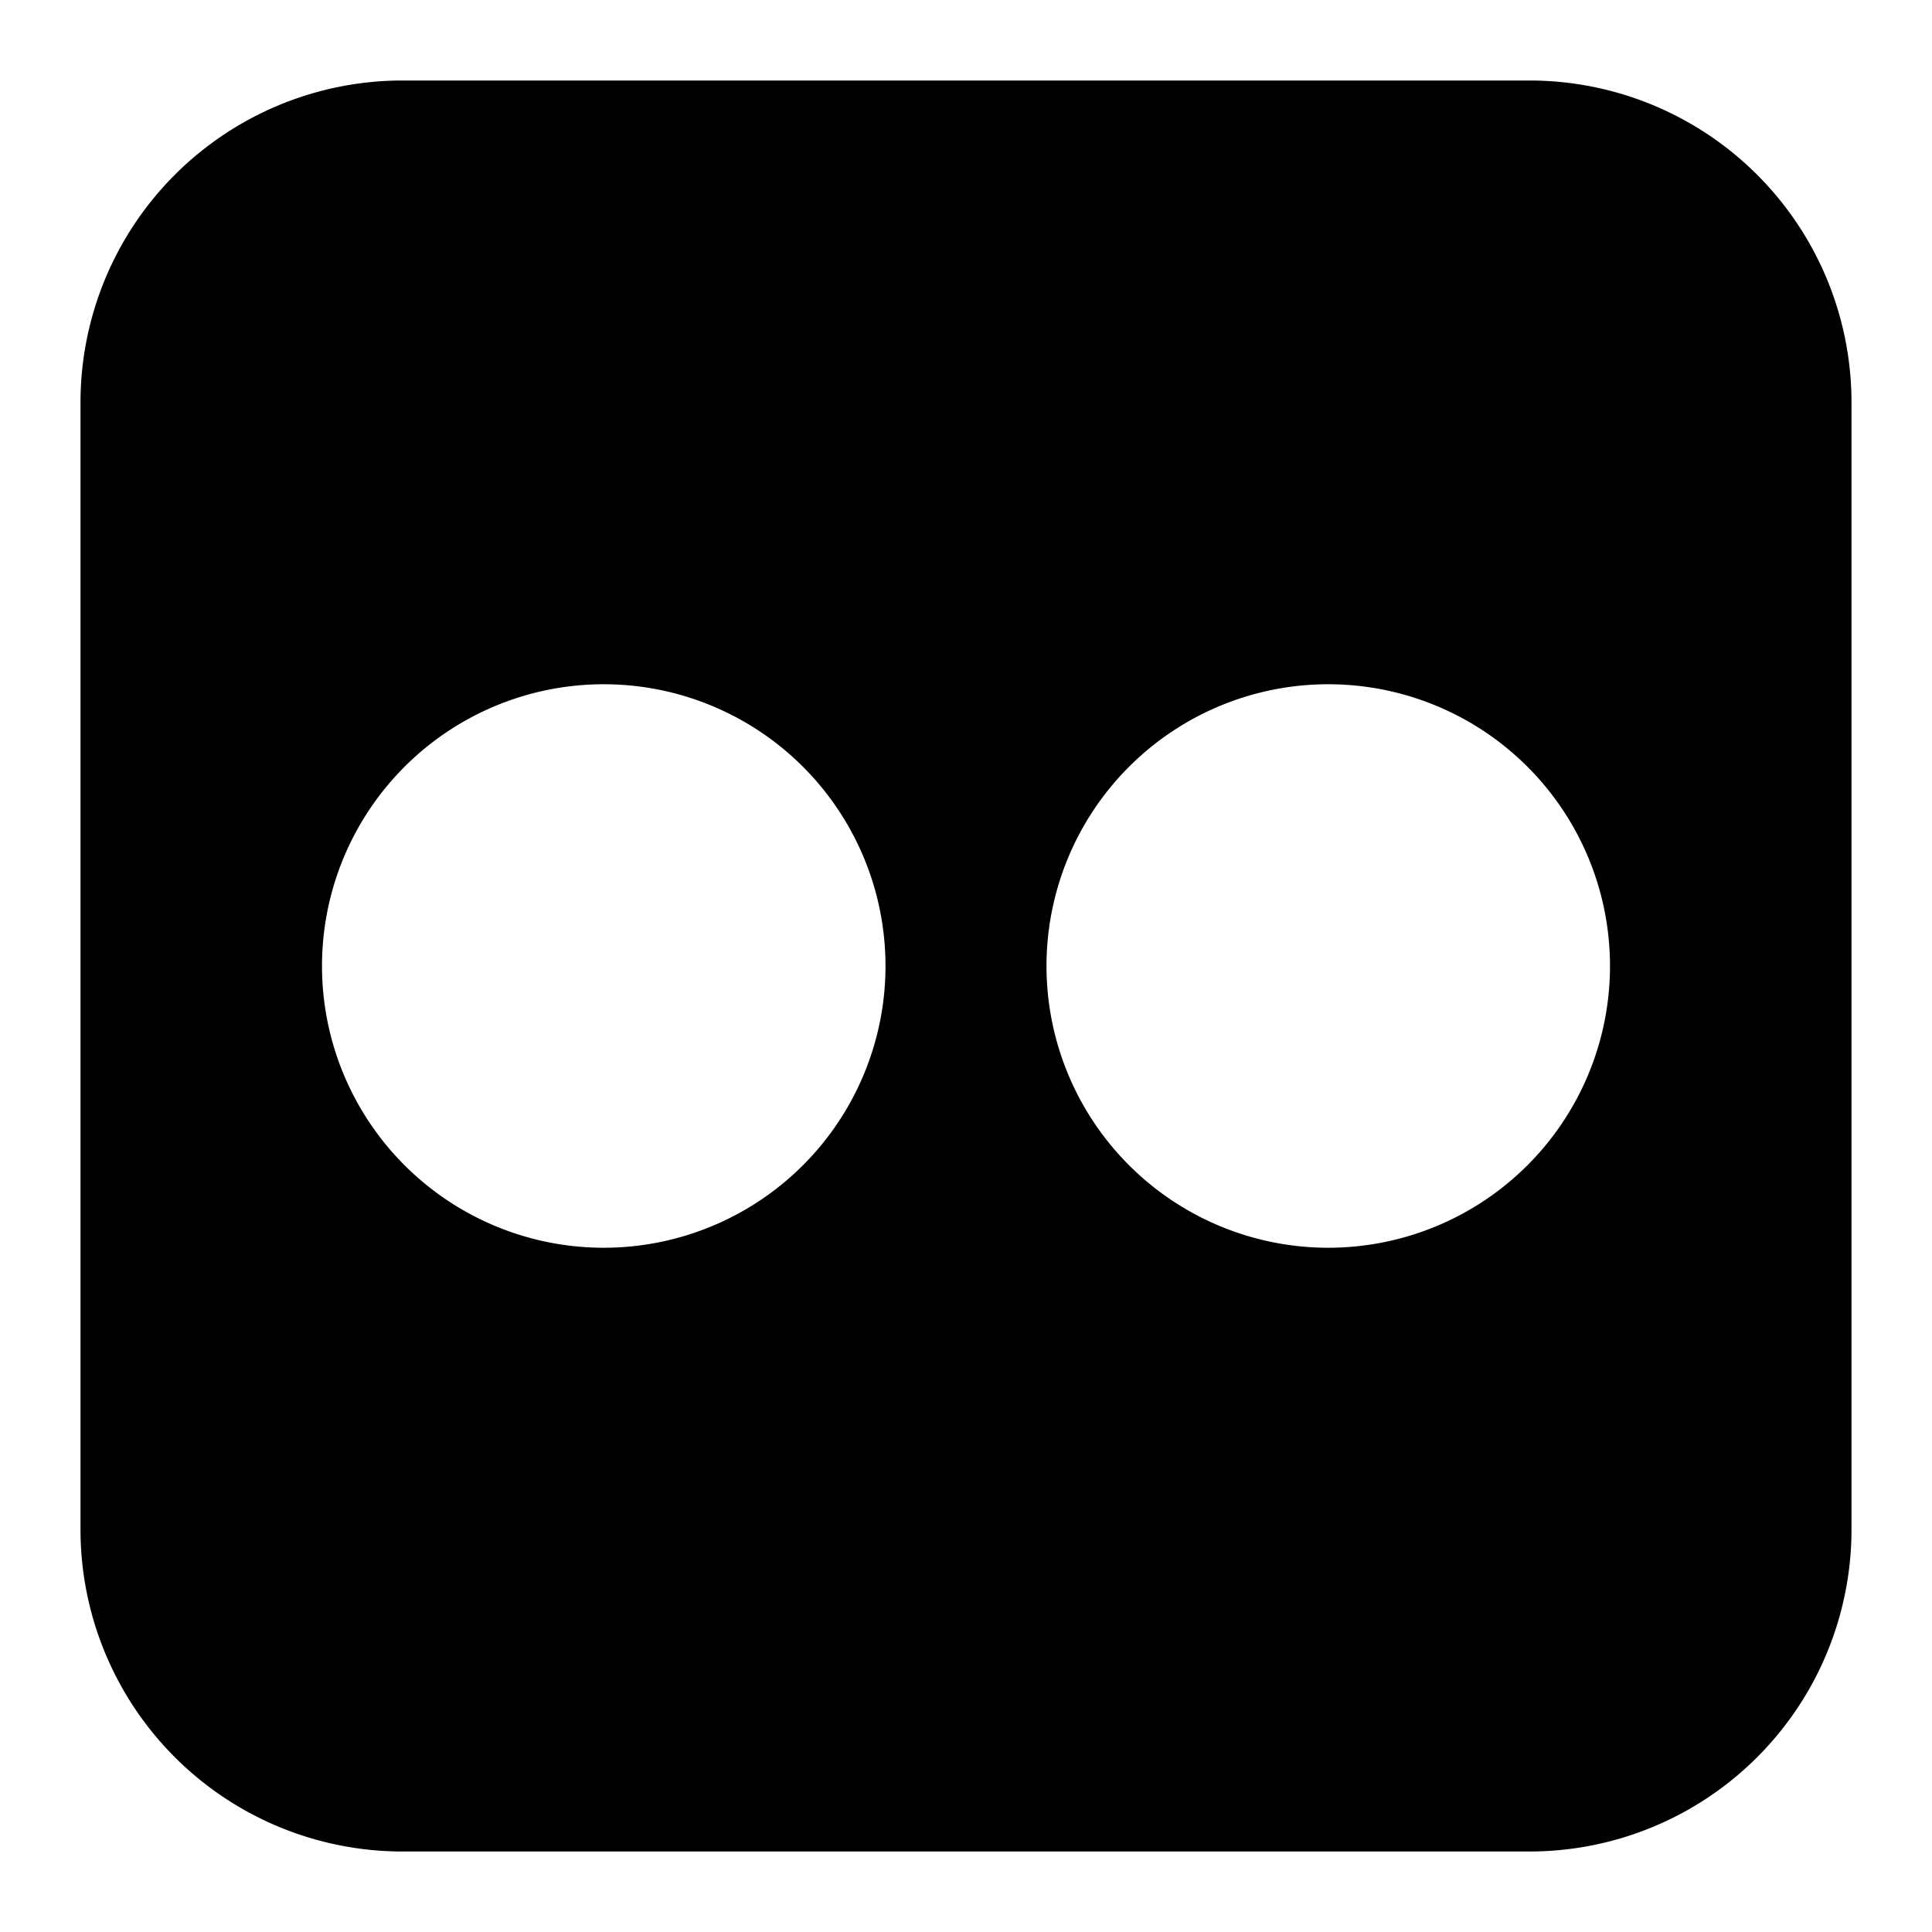 <svg xmlns="http://www.w3.org/2000/svg" fill="none" viewBox="0 0 24 24" id="Flickr-Logo--Streamline-Logos-Block">
  <desc>
    Flickr Logo Streamline Icon: https://streamlinehq.com
  </desc>
  <path fill="#000000" fill-rule="evenodd" d="M1 5a4 4 0 0 1 4 -4h14a4 4 0 0 1 4 4v14a4 4 0 0 1 -4 4H5a4 4 0 0 1 -4 -4V5Zm10 7a3.5 3.5 0 1 1 -7 0 3.5 3.5 0 0 1 7 0Zm5.5 3.5a3.5 3.5 0 1 0 0 -7 3.5 3.5 0 0 0 0 7Z" clip-rule="evenodd" stroke-width="1"></path>
</svg>